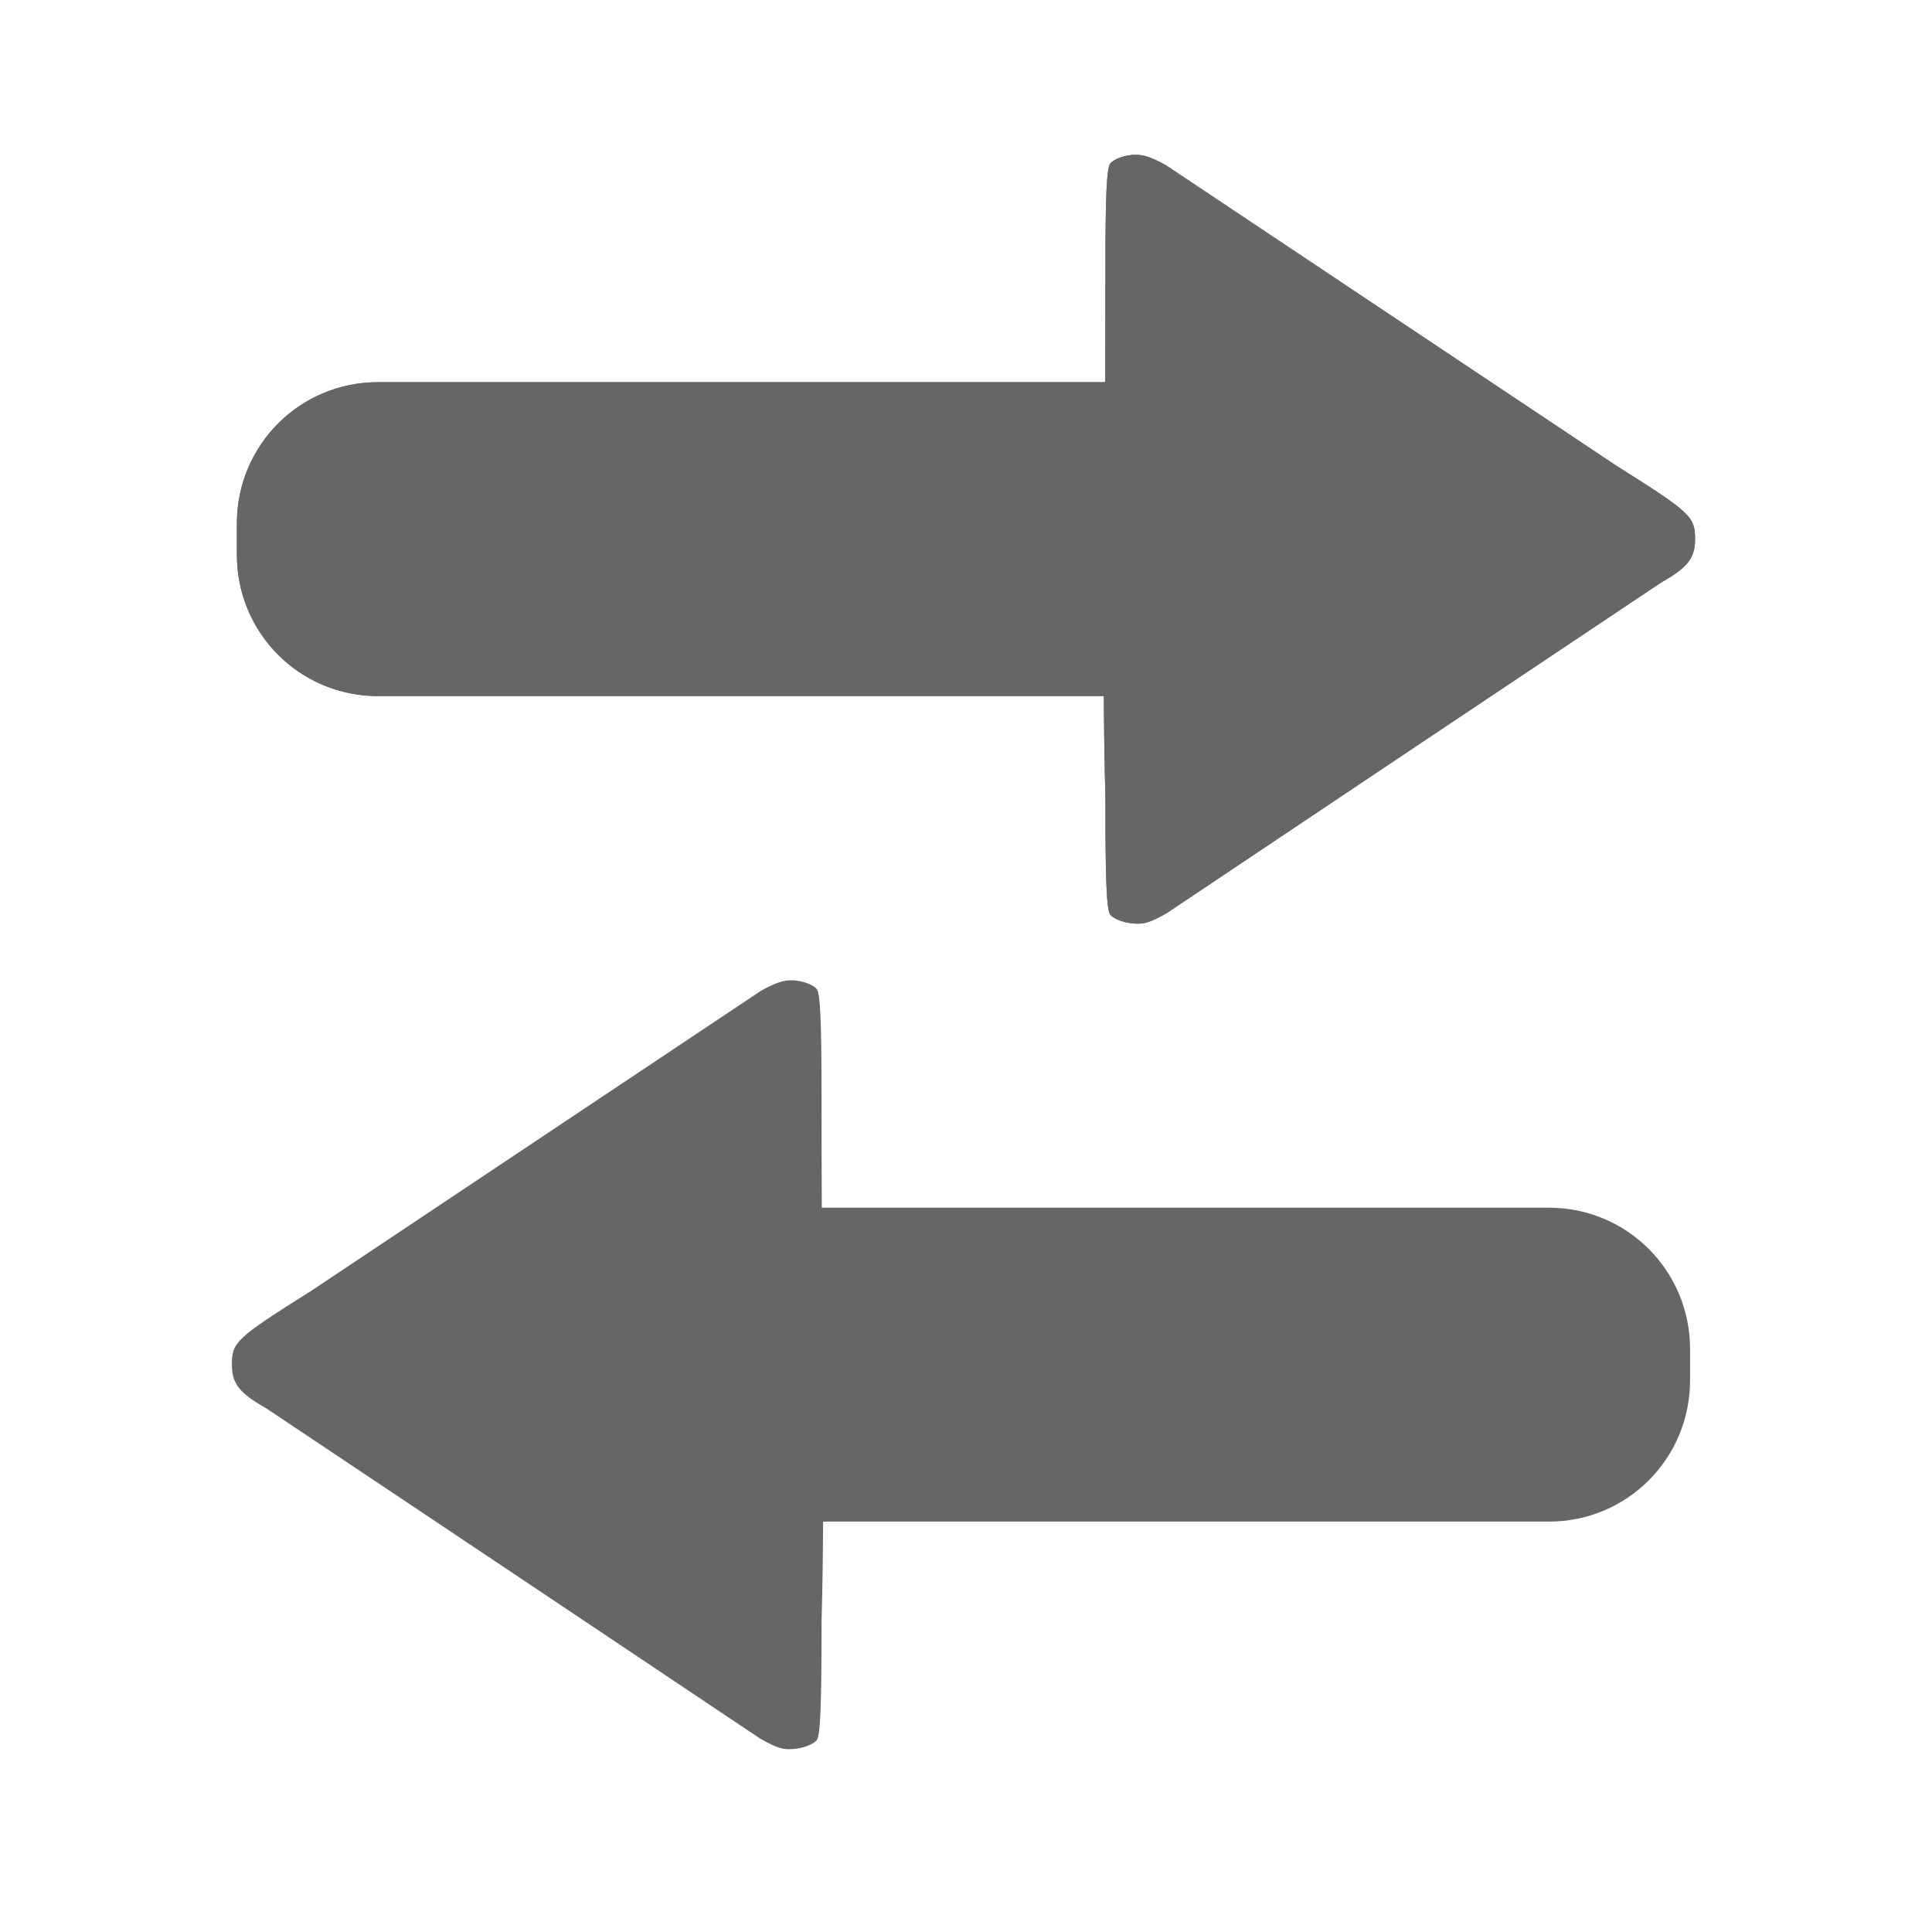 <?xml version="1.0" encoding="UTF-8" standalone="no"?>
<!-- Created with Inkscape (http://www.inkscape.org/) -->

<svg
   xmlns:dc="http://purl.org/dc/elements/1.1/"
   xmlns:cc="http://creativecommons.org/ns#"
   xmlns:rdf="http://www.w3.org/1999/02/22-rdf-syntax-ns#"
   xmlns:svg="http://www.w3.org/2000/svg"
   xmlns="http://www.w3.org/2000/svg"
   xmlns:xlink="http://www.w3.org/1999/xlink"
   xmlns:inkscape="http://www.inkscape.org/namespaces/inkscape"
   version="1.1"
   width="100%"
   height="100%"
   viewBox="0 0 512 512"
   id="svg2">
  <defs
     id="defs4">
    <clipPath
       id="1">
      <path
         d="M 26,0 C 11.603,0 0,11.603 0,26 v 460 c 0,14.397 11.603,26 26,26 h 460 c 14.397,0 26,-11.603 26,-26 V 26 C 512,11.603 500.397,0 486,0 H 26"
         inkscape:connector-curvature="0"
         id="path7" />
    </clipPath>
  </defs>
  <path
     d="M 26,0 C 11.603,0 0,11.603 0,26 v 460 c 0,14.397 11.603,26 26,26 h 460 c 14.397,0 26,-11.603 26,-26 V 26 C 512,11.603 500.397,0 486,0 H 26"
     inkscape:connector-curvature="0"
     id="path9"
     style="fill:none" />
  <use
     transform="matrix(-1.497,0,0,1.497,694.43,-822.92)"
     id="use153"
     x="0"
     y="0"
     width="1"
     height="1"
     xlink:href="#0" />
  <path
     d="m 300.44,41 c -0.356,0.019 -0.74,0.105 -1.125,0.156 -2.13,0.277 -4.404,1.243 -5.094,2.188 -0.952,1.302 -1.281,8.393 -1.281,29.375 0,10.1 -0.023,19.485 -0.063,28.563 h -192.69 c -20.731,0 -37.41,16.707 -37.41,37.438 v 8.313 c 0,20.731 16.675,37.438 37.41,37.438 h 192.34 c 0.05,9.285 0.168,17.97 0.406,26.19 0,22.897 0.323,30.405 1.281,31.719 0.69,0.945 3.061,1.952 5.281,2.25 3.36,0.451 4.977,0.04 9.719,-2.656 46.08,-30.881 81.34,-54.41 131.03,-87.62 6.992,-3.929 8.969,-6.481 8.969,-11.5 0,-5.962 -1.158,-7.03 -20.969,-19.5 l -119.41,-79.66 c -3.923,-2.109 -5.91,-2.792 -8.406,-2.656 v -0.031"
     inkscape:connector-curvature="0"
     id="0"
     style="fill:#666666" />
  <g
     clip-path="url(#1)"
     id="g156"
     style="opacity:0.0">
    <g
       id="g158">
      <path
         d="m 300.44,41 c -0.356,0.019 -0.74,0.105 -1.125,0.156 l 353.55,353.55 c 0.385,-0.051 0.769,-0.137 1.125,-0.156 z"
         inkscape:connector-curvature="0"
         id="path160" />
      <path
         d="m 299.31,41.16 c -2.13,0.277 -4.404,1.243 -5.094,2.188 l 353.55,353.55 c 0.69,-0.944 2.964,-1.911 5.094,-2.188 z"
         inkscape:connector-curvature="0"
         id="path162" />
      <path
         d="m 294.22,43.34 c -0.952,1.302 -1.281,8.393 -1.281,29.375 l 353.55,353.55 c 0,-20.982 0.329,-28.07 1.281,-29.375 z"
         inkscape:connector-curvature="0"
         id="path164" />
      <path
         d="m 292.94,72.72 c 0,10.1 -0.023,19.485 -0.063,28.563 l 353.55,353.55 c 0.039,-9.08 0.063,-18.462 0.063,-28.563 z"
         inkscape:connector-curvature="0"
         id="path166" />
      <path
         d="M 292.88,101.28 H 100.19 l 353.55,353.55 h 192.69 z"
         inkscape:connector-curvature="0"
         id="path168" />
      <path
         d="m 100.19,101.28 c -20.731,0 -37.41,16.707 -37.41,37.438 l 353.55,353.55 c 0,-20.731 16.675,-37.438 37.41,-37.438 z"
         inkscape:connector-curvature="0"
         id="path170" />
      <path
         d="m 62.781,138.72 v 8.313 l 353.55,353.55 v -8.313 z"
         inkscape:connector-curvature="0"
         id="path172" />
      <path
         d="m 62.781,147.03 c 0,10.373 4.175,19.739 10.944,26.508 l 353.55,353.55 c -6.769,-6.769 -10.944,-16.13 -10.944,-26.508 z"
         inkscape:connector-curvature="0"
         id="path174" />
      <path
         d="m 73.73,173.54 c 6.759,6.759 16.1,10.929 26.462,10.929 l 353.55,353.55 c -10.358,0 -19.703,-4.17 -26.462,-10.929 z"
         inkscape:connector-curvature="0"
         id="path176" />
      <path
         d="M 100.19,184.47 H 292.53 L 646.08,538.02 H 453.74 z"
         inkscape:connector-curvature="0"
         id="path178" />
      <path
         d="m 292.53,184.47 c 0.05,9.285 0.168,17.97 0.406,26.19 l 353.55,353.55 c -0.238,-8.217 -0.356,-16.903 -0.406,-26.19 z"
         inkscape:connector-curvature="0"
         id="path180" />
      <path
         d="m 292.94,210.66 c 0,22.897 0.323,30.405 1.281,31.719 l 353.55,353.55 c -0.958,-1.314 -1.281,-8.822 -1.281,-31.719 z"
         inkscape:connector-curvature="0"
         id="path182" />
      <path
         d="m 294.22,242.38 c 0.056,0.076 0.122,0.153 0.199,0.23 l 353.55,353.55 c -0.077,-0.077 -0.143,-0.153 -0.199,-0.23 z"
         inkscape:connector-curvature="0"
         id="path184" />
      <path
         d="m 294.42,242.6 c 0.873,0.873 3.042,1.747 5.082,2.02 l 353.55,353.55 c -2.041,-0.274 -4.209,-1.147 -5.082,-2.02 z"
         inkscape:connector-curvature="0"
         id="path186" />
      <path
         d="m 299.5,244.63 c 3.36,0.451 4.977,0.04 9.719,-2.656 l 353.55,353.55 c -4.742,2.696 -6.358,3.107 -9.719,2.656 z"
         inkscape:connector-curvature="0"
         id="path188" />
      <path
         d="m 309.22,241.97 c 46.08,-30.881 81.34,-54.41 131.03,-87.62 L 793.8,507.9 c -49.695,33.21 -84.956,56.744 -131.03,87.63 z"
         inkscape:connector-curvature="0"
         id="path190" />
      <path
         d="m 440.25,154.34 c 6.992,-3.929 8.969,-6.481 8.969,-11.5 l 353.55,353.55 c 0,5.02 -1.977,7.571 -8.969,11.5 z"
         inkscape:connector-curvature="0"
         id="path192" />
      <path
         d="m 449.22,142.84 c 0,-2.806 -0.257,-4.528 -2.593,-6.864 l 353.55,353.55 c 2.337,2.337 2.593,4.058 2.593,6.864 z"
         inkscape:connector-curvature="0"
         id="path194" />
      <path
         d="m 446.63,135.98 c -2.628,-2.628 -7.888,-6.03 -18.376,-12.636 l 353.55,353.55 c 10.487,6.601 15.747,10.01 18.376,12.636 z"
         inkscape:connector-curvature="0"
         id="path196" />
      <path
         d="M 428.25,123.34 308.84,43.68 662.39,397.23 781.8,476.89 z"
         inkscape:connector-curvature="0"
         id="path198" />
      <path
         d="m 308.84,43.688 c -3.923,-2.109 -5.91,-2.792 -8.406,-2.656 l 353.55,353.55 c 2.497,-0.136 4.483,0.547 8.406,2.656 z"
         inkscape:connector-curvature="0"
         id="path200" />
      <path
         d="m 300.44,41.03 v -0.031 l 353.55,353.55 v 0.031 z"
         inkscape:connector-curvature="0"
         id="path202" />
    </g>
    <g
       id="g204">
      <path
         d="m 210.22,259.77 c 0.356,0.019 0.74,0.105 1.125,0.156 l 353.55,353.55 c -0.385,-0.051 -0.769,-0.137 -1.125,-0.156 z"
         inkscape:connector-curvature="0"
         id="path206" />
      <path
         d="m 211.34,259.93 c 1.952,0.254 4.02,1.086 4.888,1.95 l 353.55,353.55 c -0.864,-0.864 -2.936,-1.696 -4.888,-1.95 z"
         inkscape:connector-curvature="0"
         id="path208" />
      <path
         d="m 216.23,261.88 c 0.079,0.079 0.148,0.158 0.206,0.237 l 353.55,353.55 c -0.058,-0.079 -0.127,-0.158 -0.206,-0.237 z"
         inkscape:connector-curvature="0"
         id="path210" />
      <path
         d="m 216.43,262.11 c 0.952,1.302 1.281,8.393 1.281,29.375 l 353.55,353.55 c 0,-20.982 -0.329,-28.07 -1.281,-29.375 z"
         inkscape:connector-curvature="0"
         id="path212" />
      <path
         d="m 217.72,291.49 c 0,10.1 0.023,19.485 0.063,28.563 l 353.55,353.55 c -0.04,-9.08 -0.063,-18.462 -0.063,-28.563 z"
         inkscape:connector-curvature="0"
         id="path214" />
      <path
         d="M 217.78,320.05 H 410.47 L 764.02,673.6 H 571.33 z"
         inkscape:connector-curvature="0"
         id="path216" />
      <path
         d="m 410.47,320.05 c 10.358,0 19.703,4.17 26.462,10.929 l 353.55,353.55 C 783.723,677.77 774.382,673.6 764.02,673.6 z"
         inkscape:connector-curvature="0"
         id="path218" />
      <path
         d="m 436.93,330.98 c 6.769,6.769 10.944,16.13 10.944,26.508 l 353.55,353.55 c 0,-10.373 -4.175,-19.739 -10.944,-26.508 z"
         inkscape:connector-curvature="0"
         id="path220" />
      <path
         d="m 447.87,357.49 v 8.313 l 353.55,353.55 v -8.313 z"
         inkscape:connector-curvature="0"
         id="path222" />
      <path
         d="m 447.87,365.8 c 0,20.731 -16.675,37.438 -37.41,37.438 l 353.55,353.55 c 20.731,0 37.41,-16.707 37.41,-37.438 z"
         inkscape:connector-curvature="0"
         id="path224" />
      <path
         d="M 410.47,403.24 H 218.13 l 353.55,353.55 h 192.34 z"
         inkscape:connector-curvature="0"
         id="path226" />
      <path
         d="m 218.12,403.24 c -0.05,9.285 -0.168,17.97 -0.406,26.19 l 353.55,353.55 c 0.238,-8.217 0.356,-16.903 0.406,-26.19 z"
         inkscape:connector-curvature="0"
         id="path228" />
      <path
         d="m 217.72,429.43 c 0,22.897 -0.323,30.405 -1.281,31.719 l 353.55,353.55 c 0.958,-1.314 1.281,-8.822 1.281,-31.719 z"
         inkscape:connector-curvature="0"
         id="path230" />
      <path
         d="m 216.44,461.15 c -0.69,0.945 -3.061,1.952 -5.281,2.25 l 353.55,353.55 c 2.22,-0.298 4.591,-1.306 5.281,-2.25 z"
         inkscape:connector-curvature="0"
         id="path232" />
      <path
         d="m 211.15,463.4 c -3.36,0.451 -4.977,0.039 -9.719,-2.656 l 353.55,353.55 c 4.742,2.696 6.358,3.107 9.719,2.656 z"
         inkscape:connector-curvature="0"
         id="path234" />
      <path
         d="M 201.44,460.74 C 155.36,429.859 120.1,406.33 70.41,373.12 l 353.55,353.55 c 49.695,33.21 84.956,56.744 131.03,87.63 z"
         inkscape:connector-curvature="0"
         id="path236" />
      <path
         d="m 70.4,373.11 c -2.817,-1.583 -4.821,-2.943 -6.208,-4.331 l 353.55,353.55 c 1.388,1.388 3.391,2.747 6.208,4.331 z"
         inkscape:connector-curvature="0"
         id="path238" />
      <path
         d="m 64.2,368.78 c -2.056,-2.056 -2.761,-4.173 -2.761,-7.169 l 353.55,353.55 c 0,2.996 0.705,5.113 2.761,7.169 z"
         inkscape:connector-curvature="0"
         id="path240" />
      <path
         d="m 61.44,361.61 c 0,-5.962 1.158,-7.03 20.969,-19.5 l 353.55,353.55 c -19.81,12.47 -20.969,13.538 -20.969,19.5 z"
         inkscape:connector-curvature="0"
         id="path242" />
      <path
         d="M 82.4,342.11 201.81,262.45 555.36,616 435.95,695.66 z"
         inkscape:connector-curvature="0"
         id="path244" />
      <path
         d="m 201.81,262.46 c 3.923,-2.109 5.91,-2.792 8.406,-2.656 l 353.55,353.55 c -2.497,-0.136 -4.483,0.547 -8.406,2.656 z"
         inkscape:connector-curvature="0"
         id="path246" />
      <path
         d="m 210.22,259.8 v -0.031 l 353.55,353.55 v 0.031 z"
         inkscape:connector-curvature="0"
         id="path248" />
    </g>
  </g>
  <path
     d="m 210.22,259.77 c 0.356,0.019 0.74,0.105 1.125,0.156 2.13,0.277 4.404,1.243 5.094,2.188 0.952,1.302 1.281,8.393 1.281,29.375 0,10.1 0.023,19.485 0.063,28.563 h 192.69 c 20.731,0 37.41,16.707 37.41,37.438 v 8.313 c 0,20.731 -16.675,37.438 -37.41,37.438 h -192.34 c -0.05,9.285 -0.168,17.97 -0.406,26.19 0,22.897 -0.323,30.405 -1.281,31.719 -0.69,0.945 -3.061,1.952 -5.281,2.25 -3.36,0.451 -4.977,0.039 -9.719,-2.656 -46.08,-30.881 -81.34,-54.41 -131.03,-87.62 -6.992,-3.929 -8.969,-6.481 -8.969,-11.5 0,-5.962 1.158,-7.03 20.969,-19.5 l 119.41,-79.66 c 3.923,-2.109 5.91,-2.792 8.406,-2.656 v -0.031"
     inkscape:connector-curvature="0"
     id="path250"
     style="fill:#666666" />
  <use
     id="use252"
     x="0"
     y="0"
     width="1"
     height="1"
     xlink:href="#0" />
</svg>
